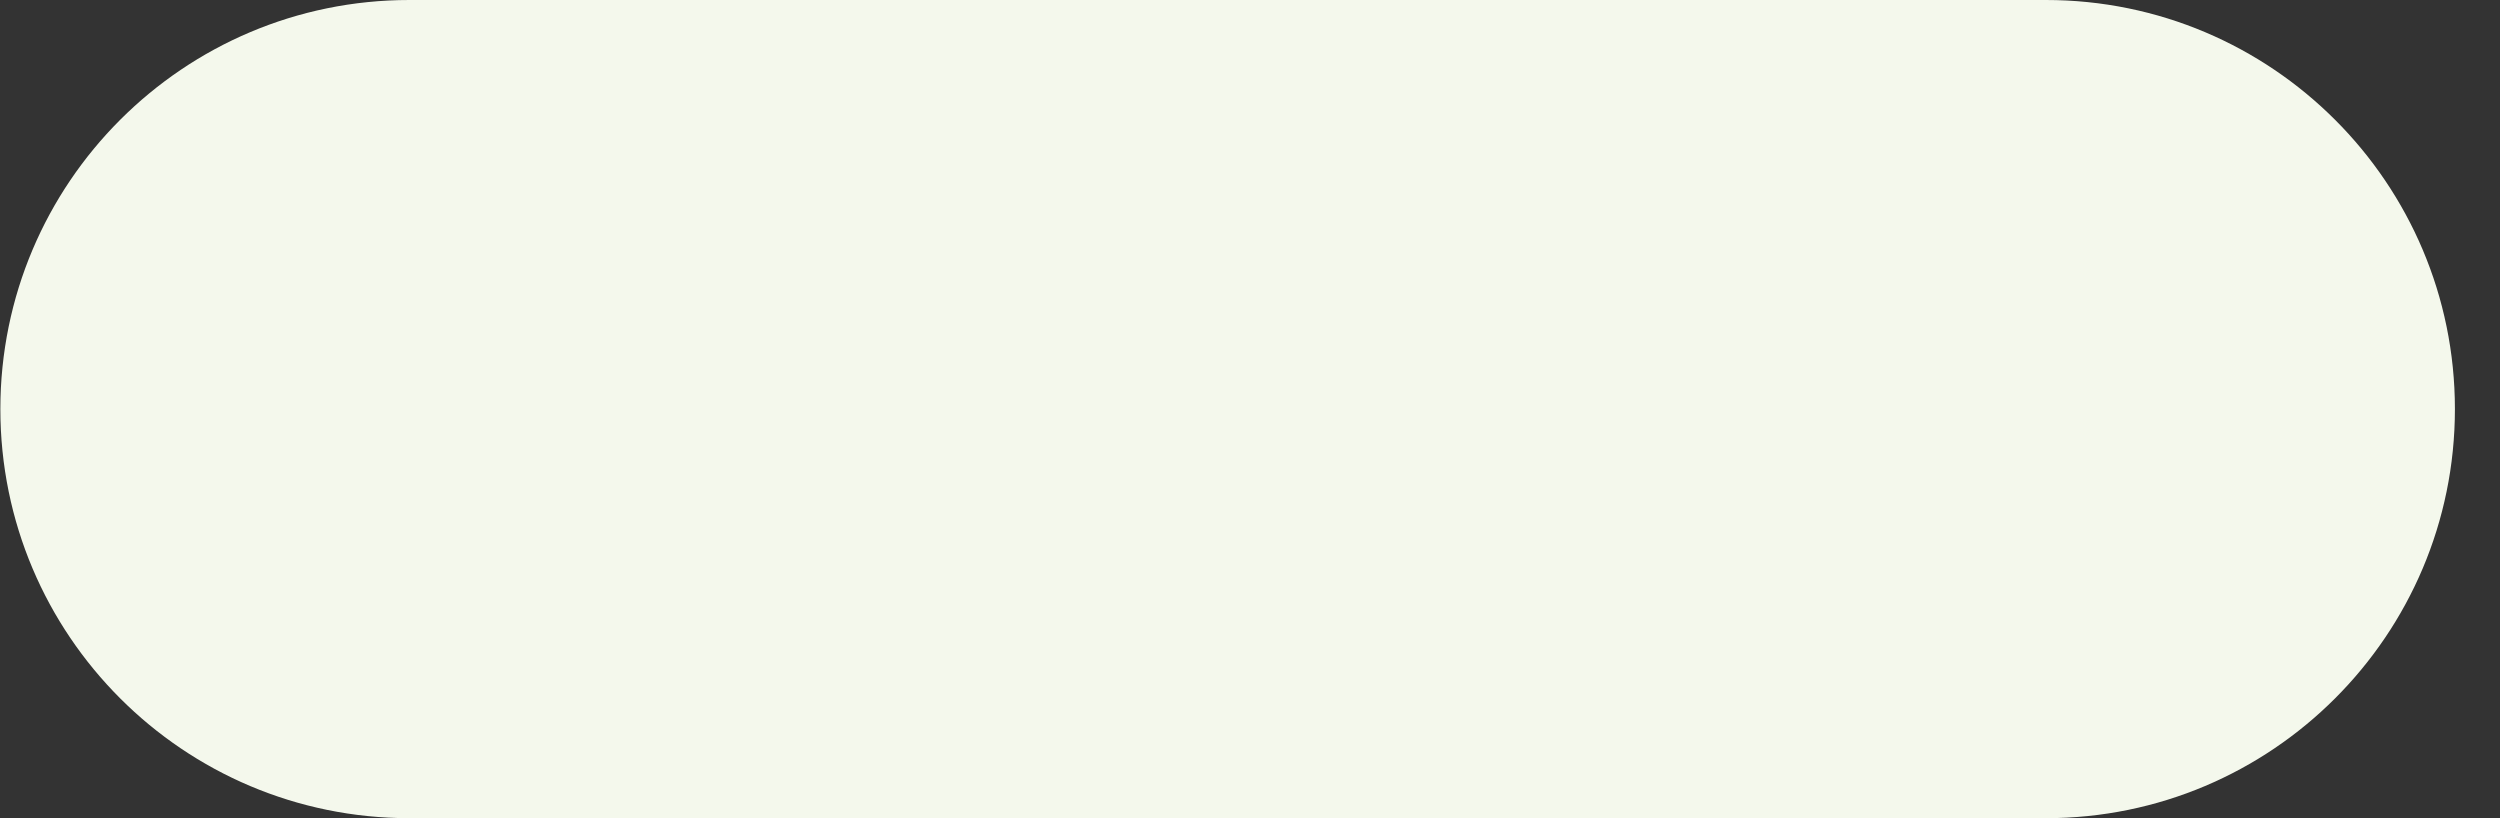 <svg width="55" height="18" viewBox="0 0 55 18" fill="none" xmlns="http://www.w3.org/2000/svg">
<rect x="0" y="0" width="55" height="18" fill="#333333" stroke="none"/>
<path d="M0.008 9C0.008 4.029 4.037 0 9.008 0H45.008C49.978 0 54.008 4.029 54.008 9V9C54.008 13.971 49.978 18 45.008 18H9.008C4.037 18 0.008 13.971 0.008 9V9Z" fill="#F4F8EC"/>
</svg>
